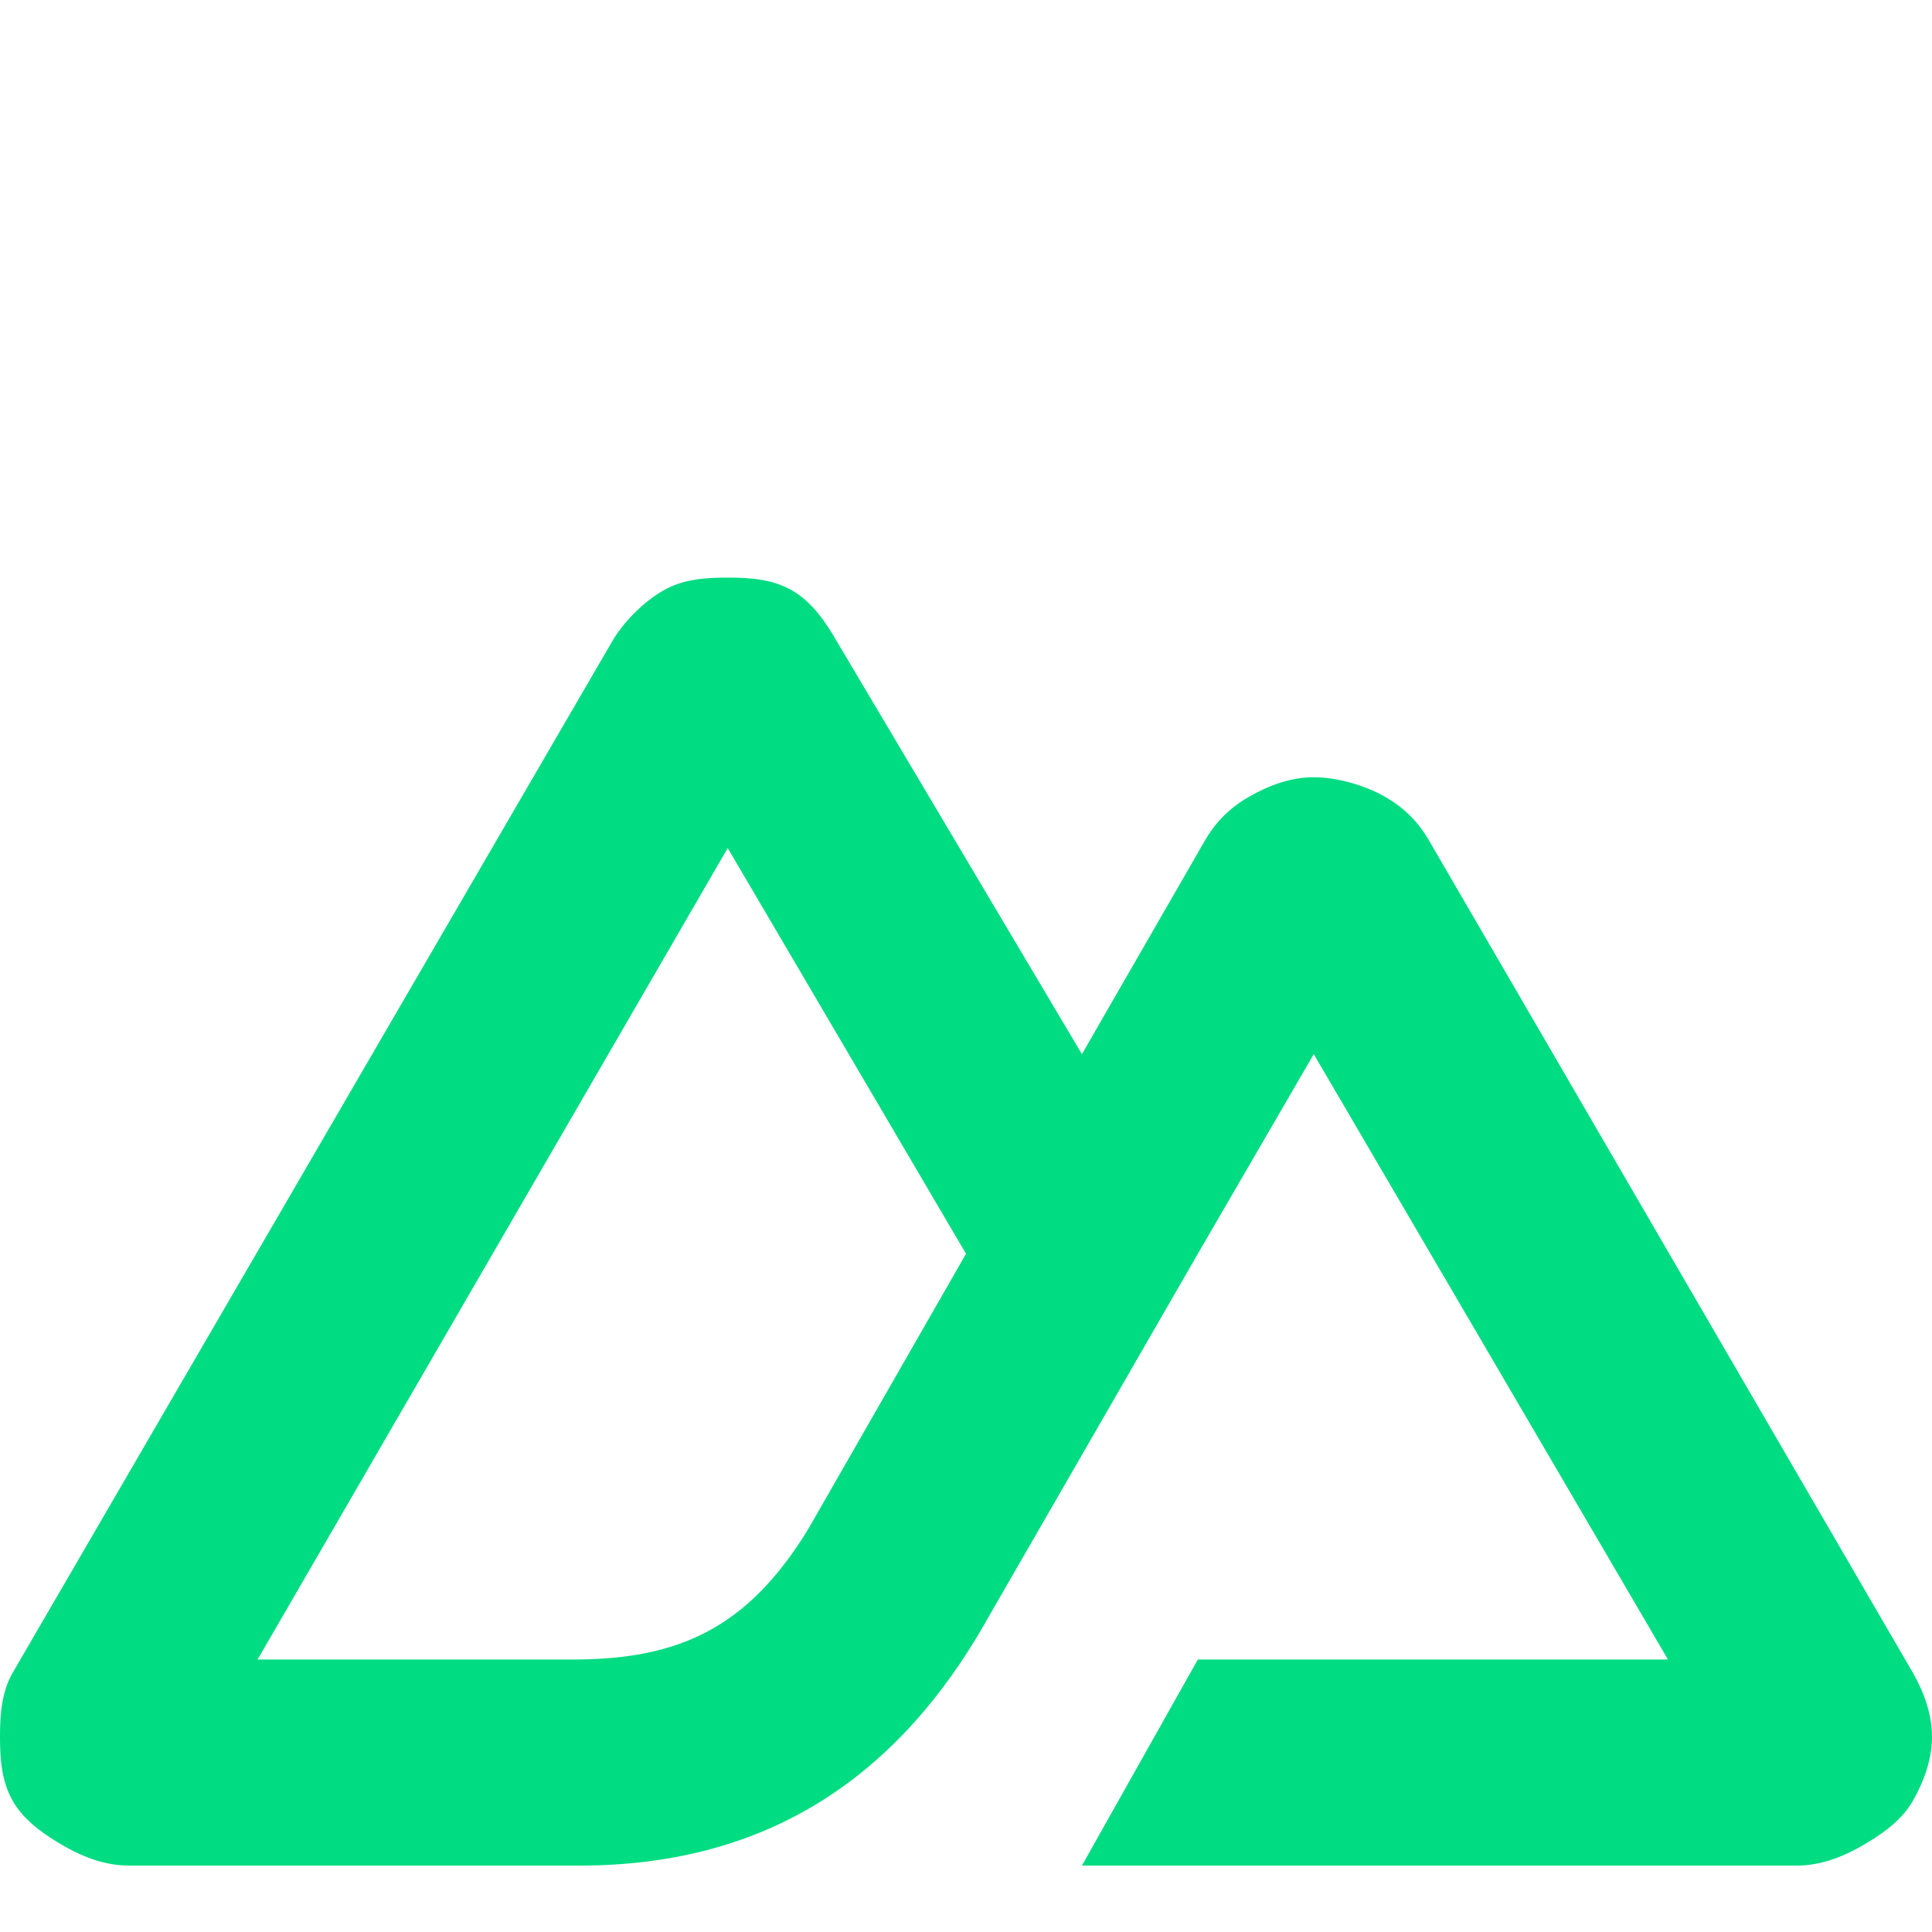 <?xml version="1.0" encoding="UTF-8"?>
<svg id="Layer_2" data-name="Layer 2" xmlns="http://www.w3.org/2000/svg" viewBox="0 0 48 48">
  <defs>
    <style>
      .cls-1 {
        fill: #00dc82;
        stroke-width: 0px;
      }
    </style>
  </defs>
  <path class="cls-1" d="M26.88,46.35h17.76c.57,0,1.11-.2,1.6-.48.49-.28,1-.63,1.28-1.12.28-.49.48-1.04.48-1.6,0-.56-.2-1.11-.48-1.6l-12-20.64c-.28-.49-.63-.84-1.12-1.12-.49-.28-1.19-.48-1.76-.48s-1.11.2-1.6.48c-.49.28-.84.63-1.12,1.12l-3.04,5.28-6.08-10.24c-.28-.49-.63-1-1.12-1.28-.49-.28-1.03-.32-1.6-.32s-1.11.04-1.6.32c-.49.28-1,.79-1.28,1.28L.32,41.55C.04,42.03,0,42.59,0,43.15c0,.56.04,1.11.32,1.6.28.49.79.84,1.28,1.12.49.28,1.03.48,1.6.48h11.2c4.44,0,7.67-1.99,9.92-5.76l5.44-9.44,2.88-4.96,8.8,15.04h-11.68l-2.88,5.12ZM14.24,41.23h-7.84l11.68-20.16,5.92,10.08-3.92,6.84c-1.5,2.45-3.2,3.24-5.84,3.24Z"/>
</svg>